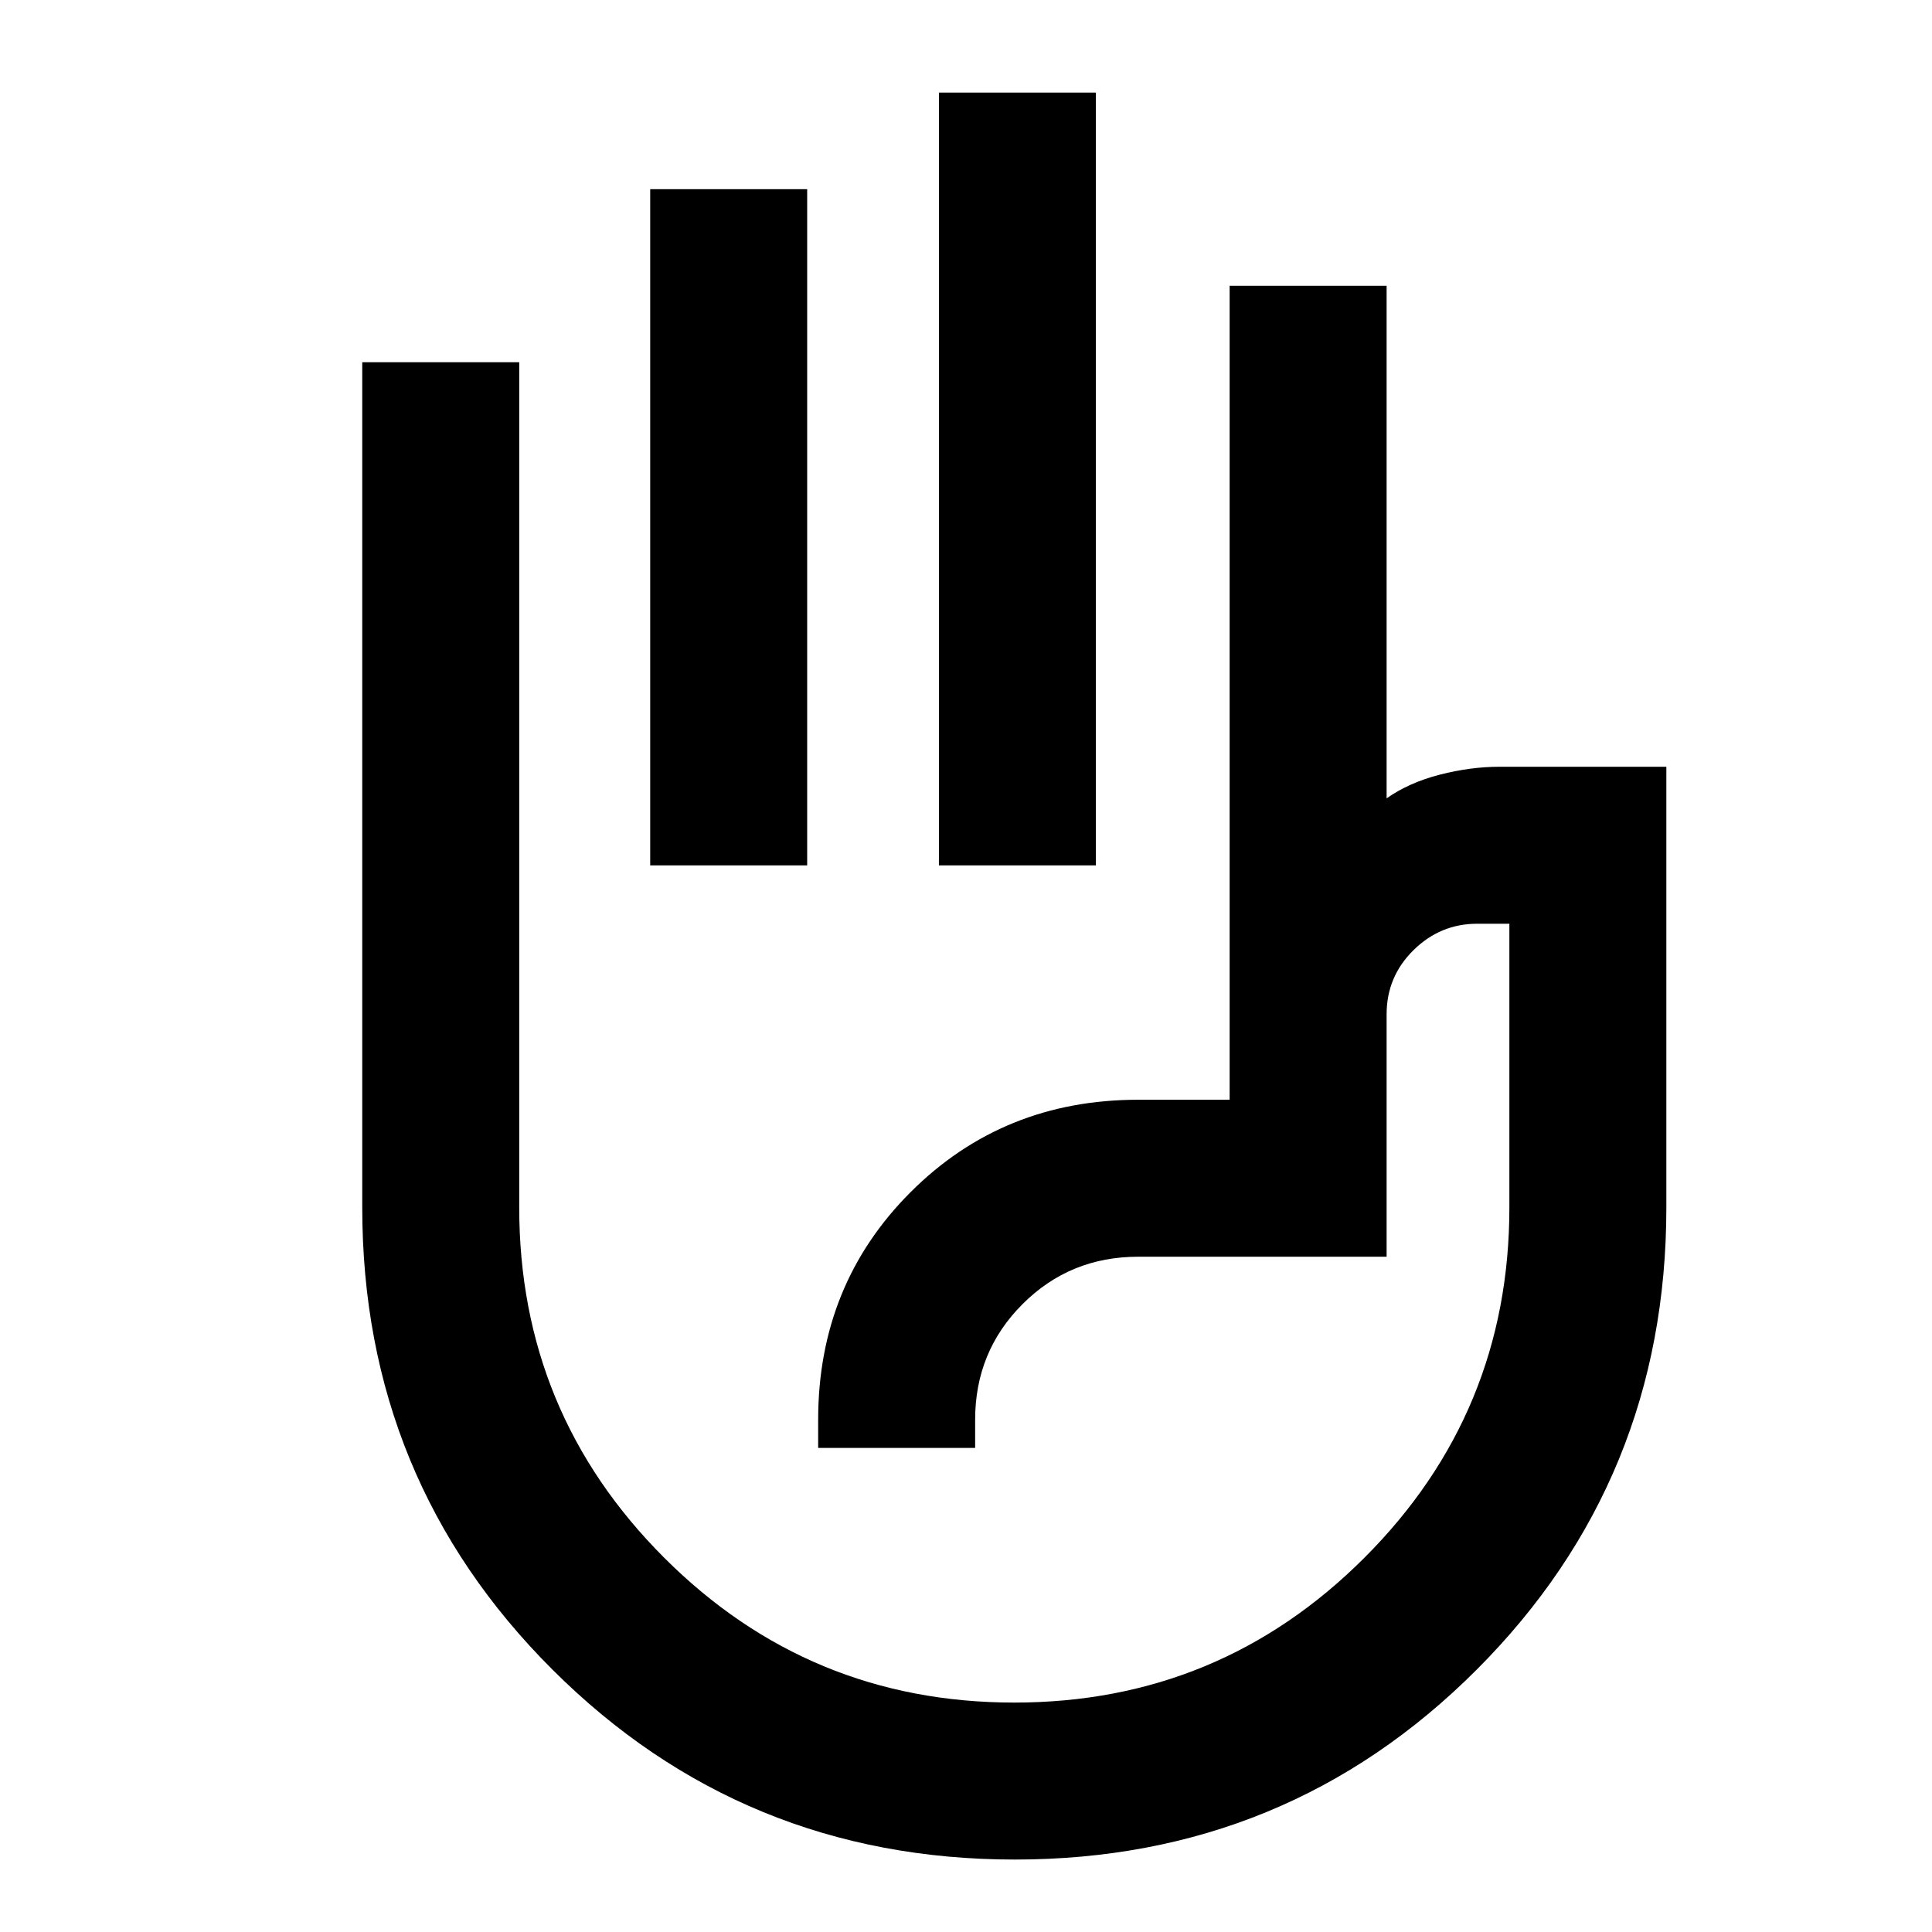 <svg xmlns="http://www.w3.org/2000/svg" height="20" viewBox="0 -960 960 960" width="20"><path d="M466.54-530v-384h78v384h-78Zm-143.46 0v-336h78v336h-78ZM504.29-36q-135.19 0-229.74-94.34Q180-224.68 180-360v-420h78v420q0 102 72 174t174 72q102 0 174-72t72-174v-141h-16q-18.32 0-31.66 13.14T689-456v120.46H565.54q-33.9 0-57.45 23.55-23.55 23.55-23.55 57.45v14h-78v-14q0-67.15 45.92-113.08 45.93-45.92 113.08-45.92H611V-818h78v254.69q11.15-7.84 26.45-11.77Q730.76-579 745-579h83v219q0 135.32-94.26 229.66Q639.49-36 504.29-36ZM543-347Z"/></svg>